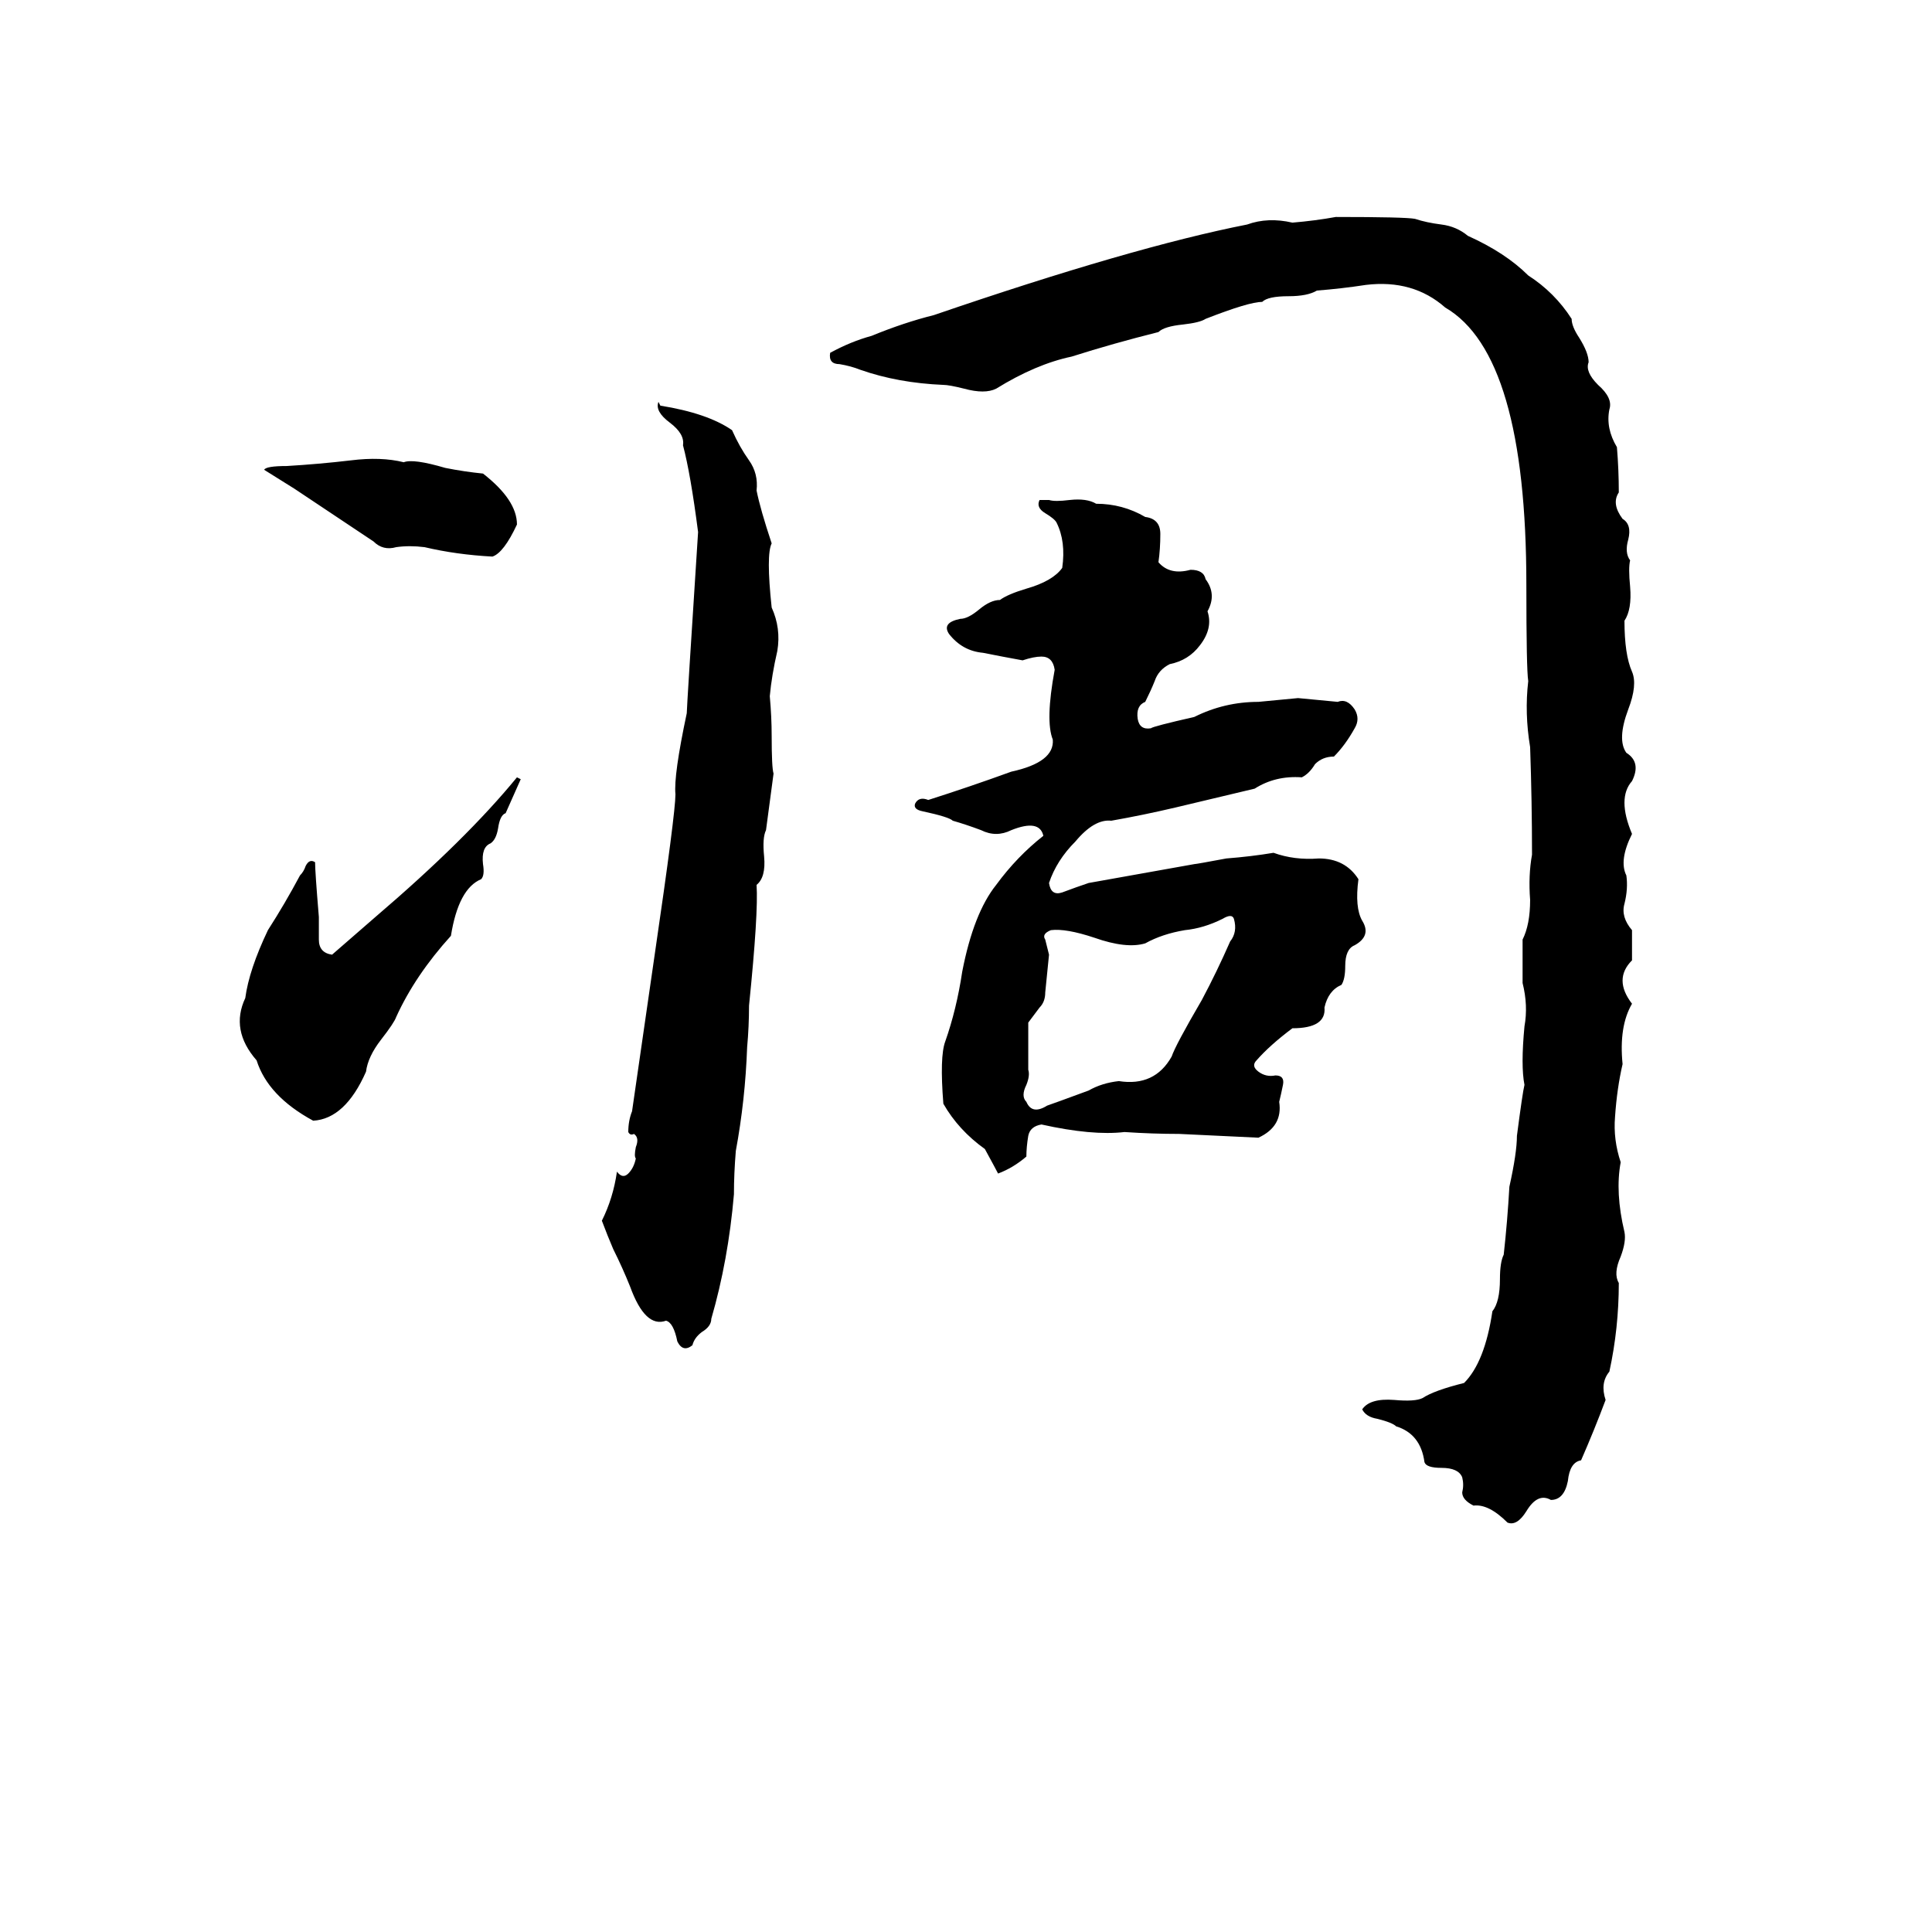 <svg xmlns="http://www.w3.org/2000/svg" viewBox="0 -800 1024 1024">
	<path fill="#000000" d="M708 -685Q745 -685 750 -684Q756 -682 764 -681Q772 -680 778 -675Q798 -666 810 -654Q824 -645 833 -631Q833 -627 837 -621Q842 -613 842 -608Q840 -603 847 -596Q855 -589 853 -583Q851 -573 857 -563Q858 -551 858 -539Q854 -533 860 -525Q865 -522 863 -514Q861 -507 864 -503Q863 -499 864 -489Q865 -477 861 -471Q861 -453 865 -444Q868 -437 863 -424Q857 -408 862 -401Q870 -396 865 -386Q857 -377 865 -358Q858 -344 862 -336Q863 -329 861 -321Q859 -314 865 -307Q865 -299 865 -291Q855 -281 865 -268Q858 -256 860 -236Q857 -223 856 -208Q855 -196 859 -184Q856 -168 861 -147Q862 -142 859 -134Q855 -125 858 -120Q858 -96 853 -73Q848 -67 851 -58Q845 -42 838 -26Q832 -25 831 -15Q829 -5 822 -5Q815 -9 809 1Q804 9 799 7Q789 -3 781 -2Q775 -5 775 -9Q776 -13 775 -17Q773 -22 764 -22Q756 -22 755 -25Q753 -40 740 -44Q738 -46 730 -48Q724 -49 722 -53Q726 -59 739 -58Q750 -57 754 -59Q760 -63 776 -67Q787 -78 791 -105Q795 -110 795 -122Q795 -131 797 -135Q799 -153 800 -171Q804 -189 804 -198Q807 -221 808 -225Q806 -235 808 -256Q810 -267 807 -279Q807 -290 807 -302Q811 -310 811 -323Q810 -336 812 -347Q812 -375 811 -404Q808 -422 810 -439Q809 -445 809 -490Q809 -612 766 -637Q749 -652 724 -649Q711 -647 698 -646Q693 -643 683 -643Q672 -643 669 -640Q662 -640 639 -631Q636 -629 627 -628Q617 -627 614 -624Q590 -618 568 -611Q549 -607 528 -594Q522 -591 511 -594Q503 -596 500 -596Q476 -597 456 -604Q451 -606 445 -607Q439 -607 440 -613Q451 -619 462 -622Q479 -629 495 -633Q600 -669 661 -681Q672 -685 685 -682Q697 -683 708 -685ZM349 -587L350 -585Q375 -581 388 -572Q392 -563 397 -556Q402 -549 401 -540Q403 -530 409 -512Q406 -506 409 -478Q414 -467 412 -455Q409 -442 408 -431Q409 -420 409 -410Q409 -393 410 -390L406 -360Q404 -356 405 -346Q406 -335 401 -331Q402 -316 397 -267Q397 -256 396 -245Q395 -217 390 -190Q389 -178 389 -167Q386 -132 377 -101Q377 -97 372 -94Q368 -91 367 -87Q362 -83 359 -89Q357 -99 353 -100Q342 -96 334 -118Q330 -128 325 -138Q322 -145 319 -153Q325 -165 327 -179Q330 -175 333 -178Q336 -181 337 -186Q336 -187 337 -192Q339 -197 336 -199Q334 -198 333 -200Q333 -206 335 -211Q346 -287 347 -294Q358 -369 358 -379Q357 -389 364 -422Q364 -425 370 -518Q366 -549 362 -564Q363 -570 355 -576Q347 -582 349 -587ZM186 -556Q202 -558 214 -555Q219 -557 236 -552Q246 -550 256 -549Q274 -535 274 -522Q267 -507 261 -505Q242 -506 225 -510Q217 -511 210 -510Q203 -508 198 -513Q177 -527 156 -541Q148 -546 140 -551Q141 -553 152 -553Q169 -554 186 -556ZM551 -535H556Q559 -534 567 -535Q576 -536 581 -533Q595 -533 607 -526Q615 -525 615 -517Q615 -509 614 -502Q620 -495 631 -498Q638 -498 639 -493Q645 -485 640 -476Q643 -467 636 -458Q630 -450 620 -448Q614 -445 612 -439Q610 -434 607 -428Q602 -426 603 -419Q604 -413 610 -414Q611 -415 633 -420Q649 -428 667 -428Q678 -429 688 -430Q699 -429 709 -428Q714 -430 718 -424Q721 -419 718 -414Q713 -405 707 -399Q701 -399 697 -395Q694 -390 690 -388Q676 -389 665 -382Q644 -377 623 -372Q606 -368 589 -365Q580 -366 570 -354Q560 -344 556 -332Q557 -325 563 -327Q571 -330 577 -332Q605 -337 633 -342Q634 -342 650 -345Q663 -346 675 -348Q686 -344 699 -345Q713 -345 720 -334Q718 -319 722 -312Q727 -304 718 -299Q713 -297 713 -288Q713 -281 711 -278Q704 -275 702 -266Q703 -255 685 -255Q673 -246 666 -238Q663 -235 667 -232Q671 -229 676 -230Q681 -230 680 -225Q679 -220 678 -216Q680 -203 667 -197L625 -199Q611 -199 596 -200Q579 -198 552 -204Q546 -203 545 -198Q544 -192 544 -187Q537 -181 529 -178Q528 -180 522 -191Q508 -201 500 -215Q498 -240 501 -248Q507 -265 510 -285Q516 -316 528 -331Q539 -346 553 -357Q551 -366 536 -360Q528 -356 520 -360Q512 -363 505 -365Q503 -367 489 -370Q484 -371 485 -374Q487 -378 492 -376Q514 -383 536 -391Q559 -396 558 -408Q554 -418 559 -445Q558 -452 552 -452Q548 -452 542 -450Q531 -452 521 -454Q510 -455 503 -464Q499 -470 509 -472Q513 -472 519 -477Q525 -482 530 -482Q534 -485 544 -488Q558 -492 563 -499Q565 -513 560 -523Q559 -525 554 -528Q549 -531 551 -535ZM274 -388L276 -387Q272 -378 268 -369Q265 -368 264 -361Q263 -355 260 -353Q255 -351 256 -342Q257 -336 255 -334Q243 -329 239 -304Q220 -283 210 -261Q209 -258 202 -249Q195 -240 194 -232Q183 -207 166 -206Q142 -219 136 -238Q122 -254 130 -271Q132 -286 142 -307Q151 -321 159 -336Q161 -338 162 -341Q164 -345 167 -343Q167 -338 169 -314Q169 -308 169 -302Q169 -295 176 -294L199 -314Q247 -355 274 -388ZM648 -313Q638 -308 628 -307Q616 -305 607 -300Q597 -297 580 -303Q565 -308 557 -307Q552 -305 554 -302Q555 -298 556 -294Q555 -284 554 -274Q554 -269 551 -266Q548 -262 545 -258Q545 -245 545 -233Q546 -230 544 -225Q541 -219 544 -216Q547 -209 555 -214Q558 -215 577 -222Q584 -226 593 -227Q612 -224 621 -240Q623 -246 637 -270Q645 -285 652 -301Q656 -306 654 -313Q653 -316 648 -313Z"/>
</svg>